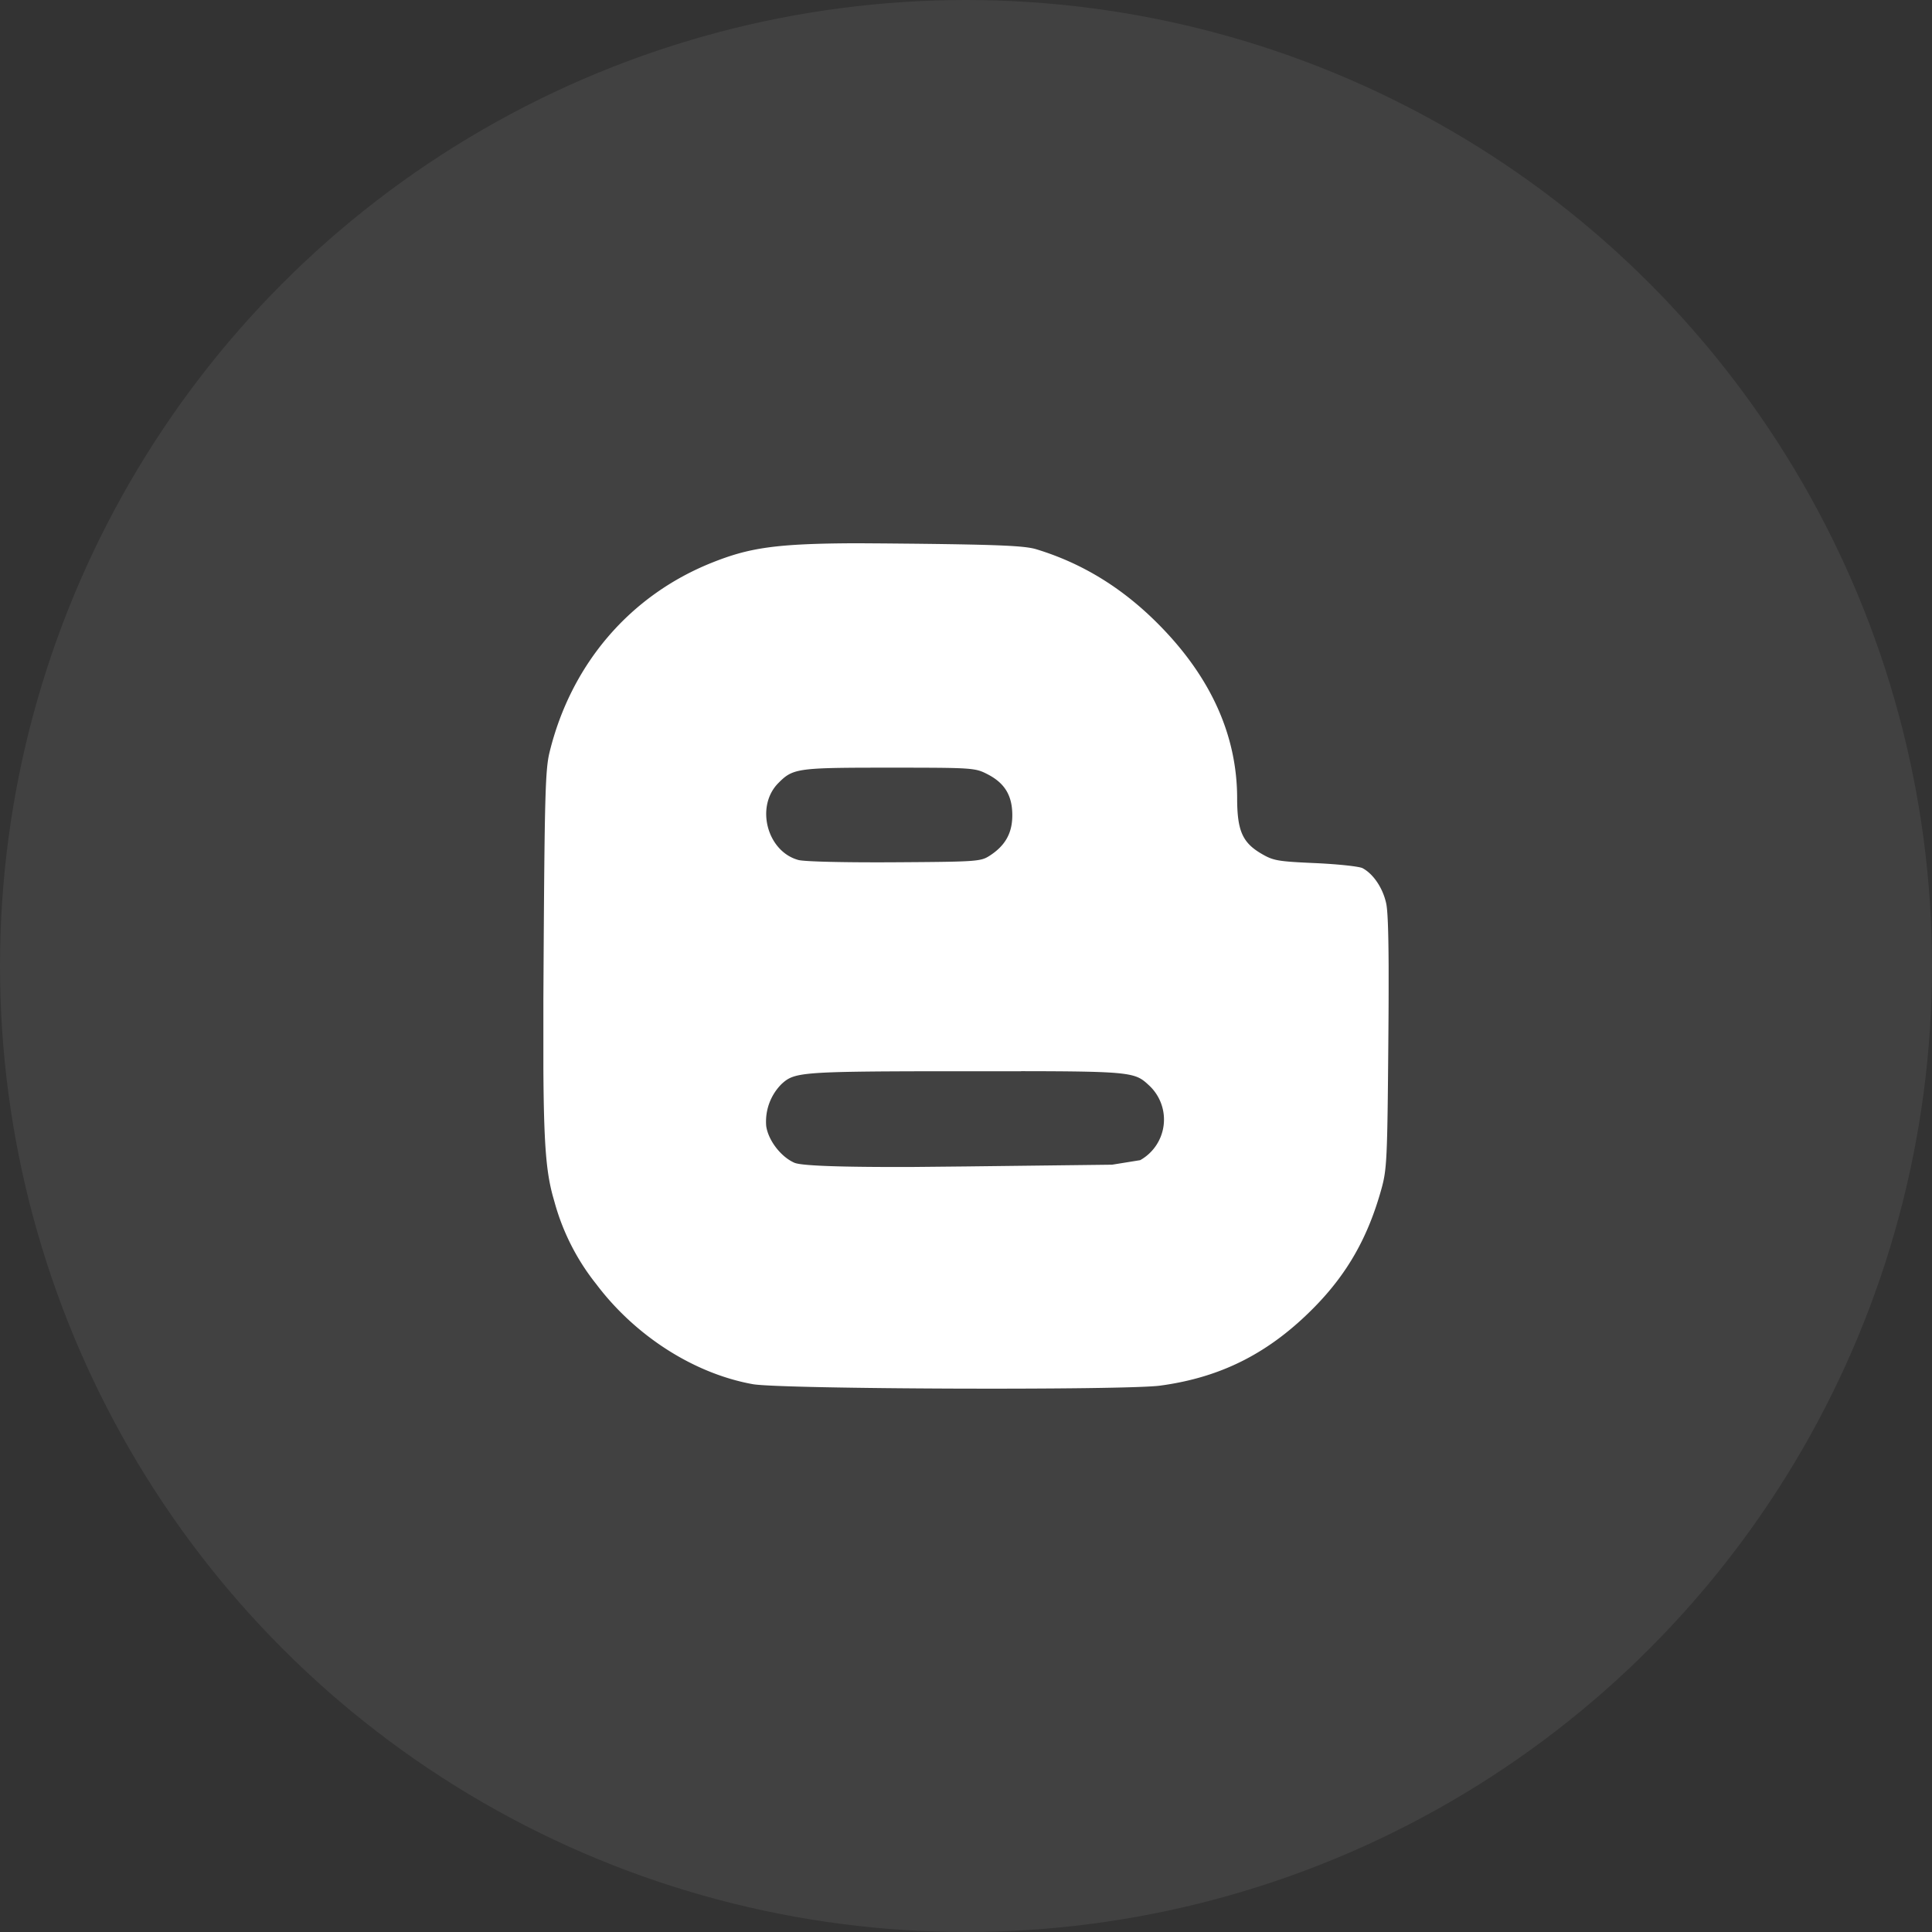 <svg width="32" height="32" xmlns="http://www.w3.org/2000/svg">
    <rect width="100%" height="100%" fill="#333333" stroke="none"/>
    <g fill="#FFF" fill-rule="evenodd">
        <circle opacity=".07" cx="16" cy="16" r="16"/>
        <path d="m14.655 9.001.529.005c1.382.016 1.794.035 1.979.091.77.234 1.444.65 2.048 1.266.849.865 1.278 1.822 1.28 2.854 0 .54.087.739.402.923.198.116.268.128.896.156.375.017.726.055.78.084.18.097.335.33.39.58.025.111.038.437.041 1.049v.362c0 .26-.002.561-.005.905-.016 1.934-.024 2.094-.116 2.423-.221.793-.56 1.39-1.1 1.943-.747.763-1.543 1.17-2.56 1.308-.584.08-6.29.06-6.752-.024-.972-.176-1.944-.797-2.592-1.658a3.777 3.777 0 0 1-.688-1.35l-.034-.12c-.107-.402-.146-.852-.153-2.12V16.56l.005-.847c.016-2.532.029-2.973.096-3.248.356-1.464 1.334-2.605 2.695-3.147.61-.243 1.044-.316 2.4-.32zm2.258 8.742h-1.419c-2.241.004-2.34.022-2.547.21a.88.88 0 0 0-.256.7c.036.239.244.508.467.606.084.036.452.067 1.558.07h.374L16 19.32l2.42-.029.465-.075a.771.771 0 0 0 .156-1.23c-.232-.216-.25-.242-2.127-.244zm-1.987-5.028h-.395c-1.335.001-1.407.02-1.64.256-.382.385-.188 1.13.332 1.273.098.027.76.043 1.59.038 1.343-.008 1.428-.013 1.57-.103.265-.168.384-.377.384-.675 0-.33-.127-.537-.418-.684-.16-.082-.223-.1-.943-.104l-.303-.001h-.373z" fill-rule="nonzero"/>
    </g>
</svg>
